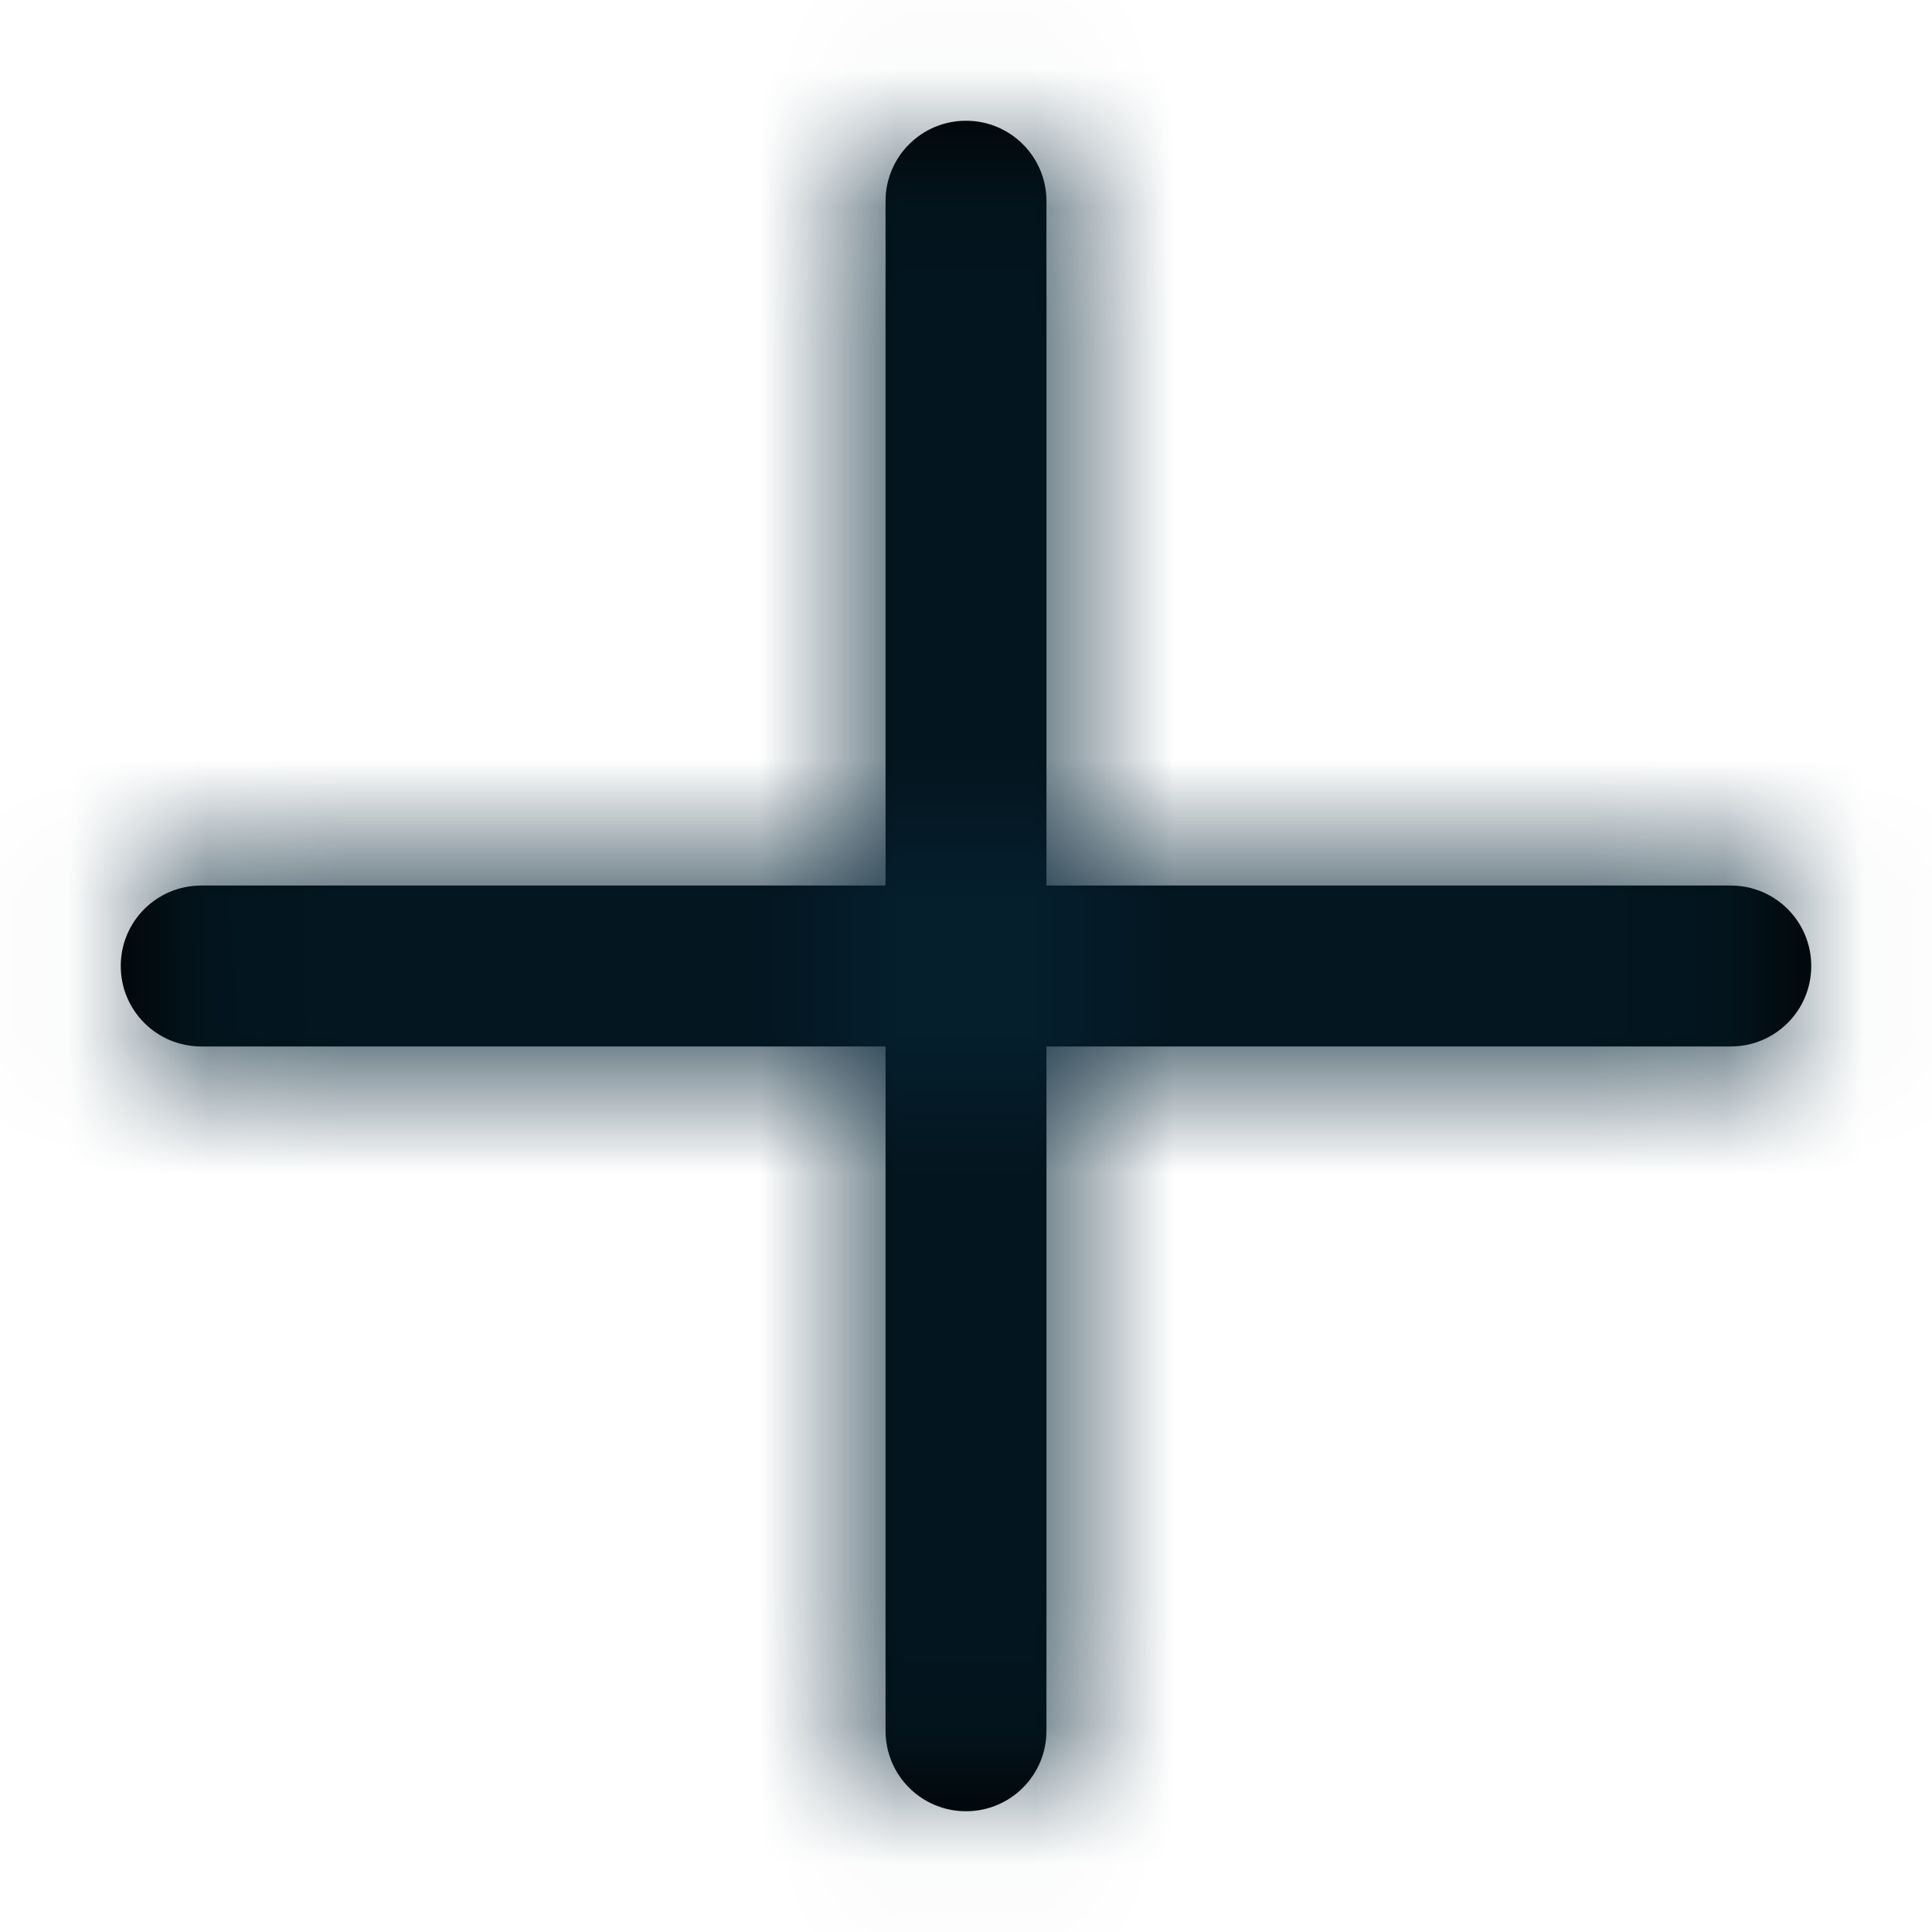 <svg xmlns="http://www.w3.org/2000/svg" xmlns:xlink="http://www.w3.org/1999/xlink" width="14" height="14" viewBox="0 0 14 14">
    <defs>
        <path id="prefix__a" d="M7 .875c-.322 0-.583.26-.583.583v4.959H1.458c-.322 0-.583.26-.583.583 0 .322.26.583.583.583h4.959v4.959c0 .322.26.583.583.583.322 0 .583-.26.583-.583V7.583h4.959c.322 0 .583-.26.583-.583 0-.322-.26-.583-.583-.583H7.583V1.458c0-.322-.26-.583-.583-.583z"/>
    </defs>
    <g fill="none" fill-rule="evenodd">
        <mask id="prefix__b" fill="#fff">
            <use xlink:href="#prefix__a"/>
        </mask>
        <use fill="#000" fill-rule="nonzero" xlink:href="#prefix__a"/>
        <path fill="#062536" d="M0 0H14V14H0z" mask="url(#prefix__b)"/>
    </g>
</svg>
